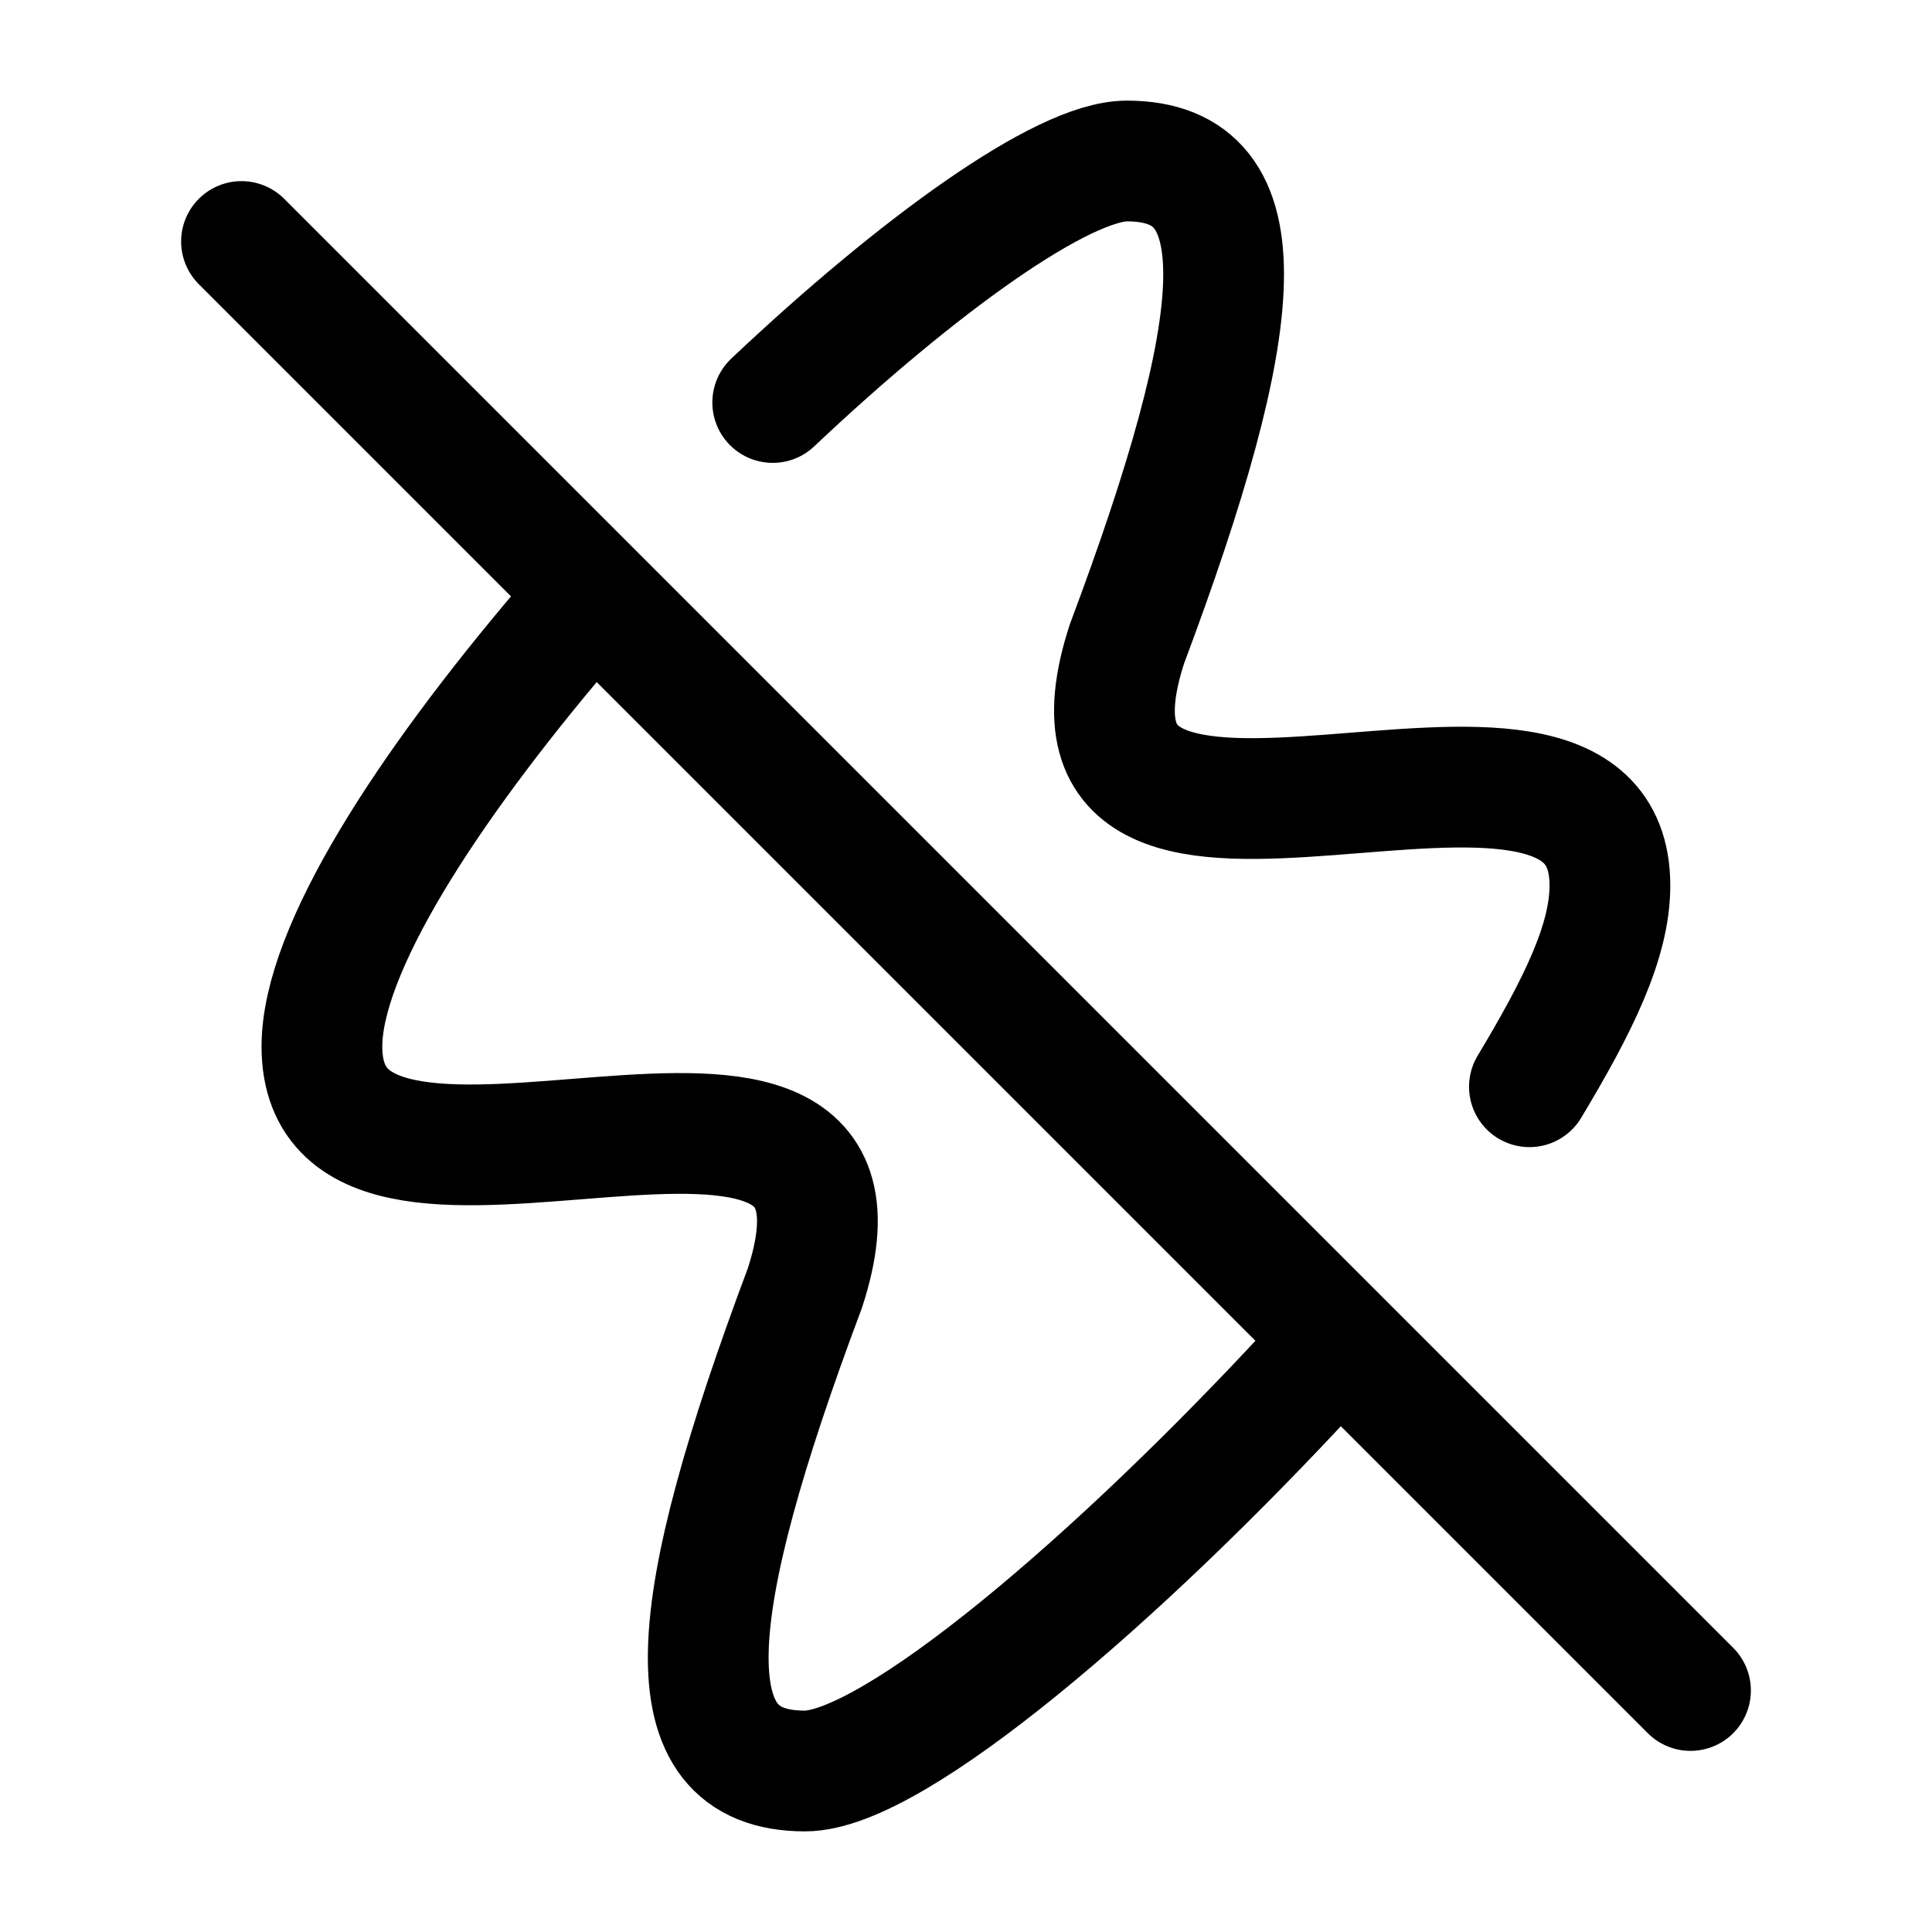 <svg
  fill="none"
  stroke="currentColor"
  stroke-linecap="round"
  stroke-linejoin="round"
  stroke-width="1.5"
  viewBox="0 0 24 24"
  width="24"
  height="24">
  <path d="M16.299 17c-2.4 2.6-5.2 5-6.3 5-1.7 0-1.5-2 0-6 1.3-4-6 0-6-3 0-1.2 1.3-3.2 3-5.2m2.6-2.8c1.8-1.7 3.6-3 4.4-3 1.7 0 1.5 2 0 6-1.3 4 6 0 6 3 0 .7-.4 1.5-1 2.5M3 3l18 18"/>
</svg>

